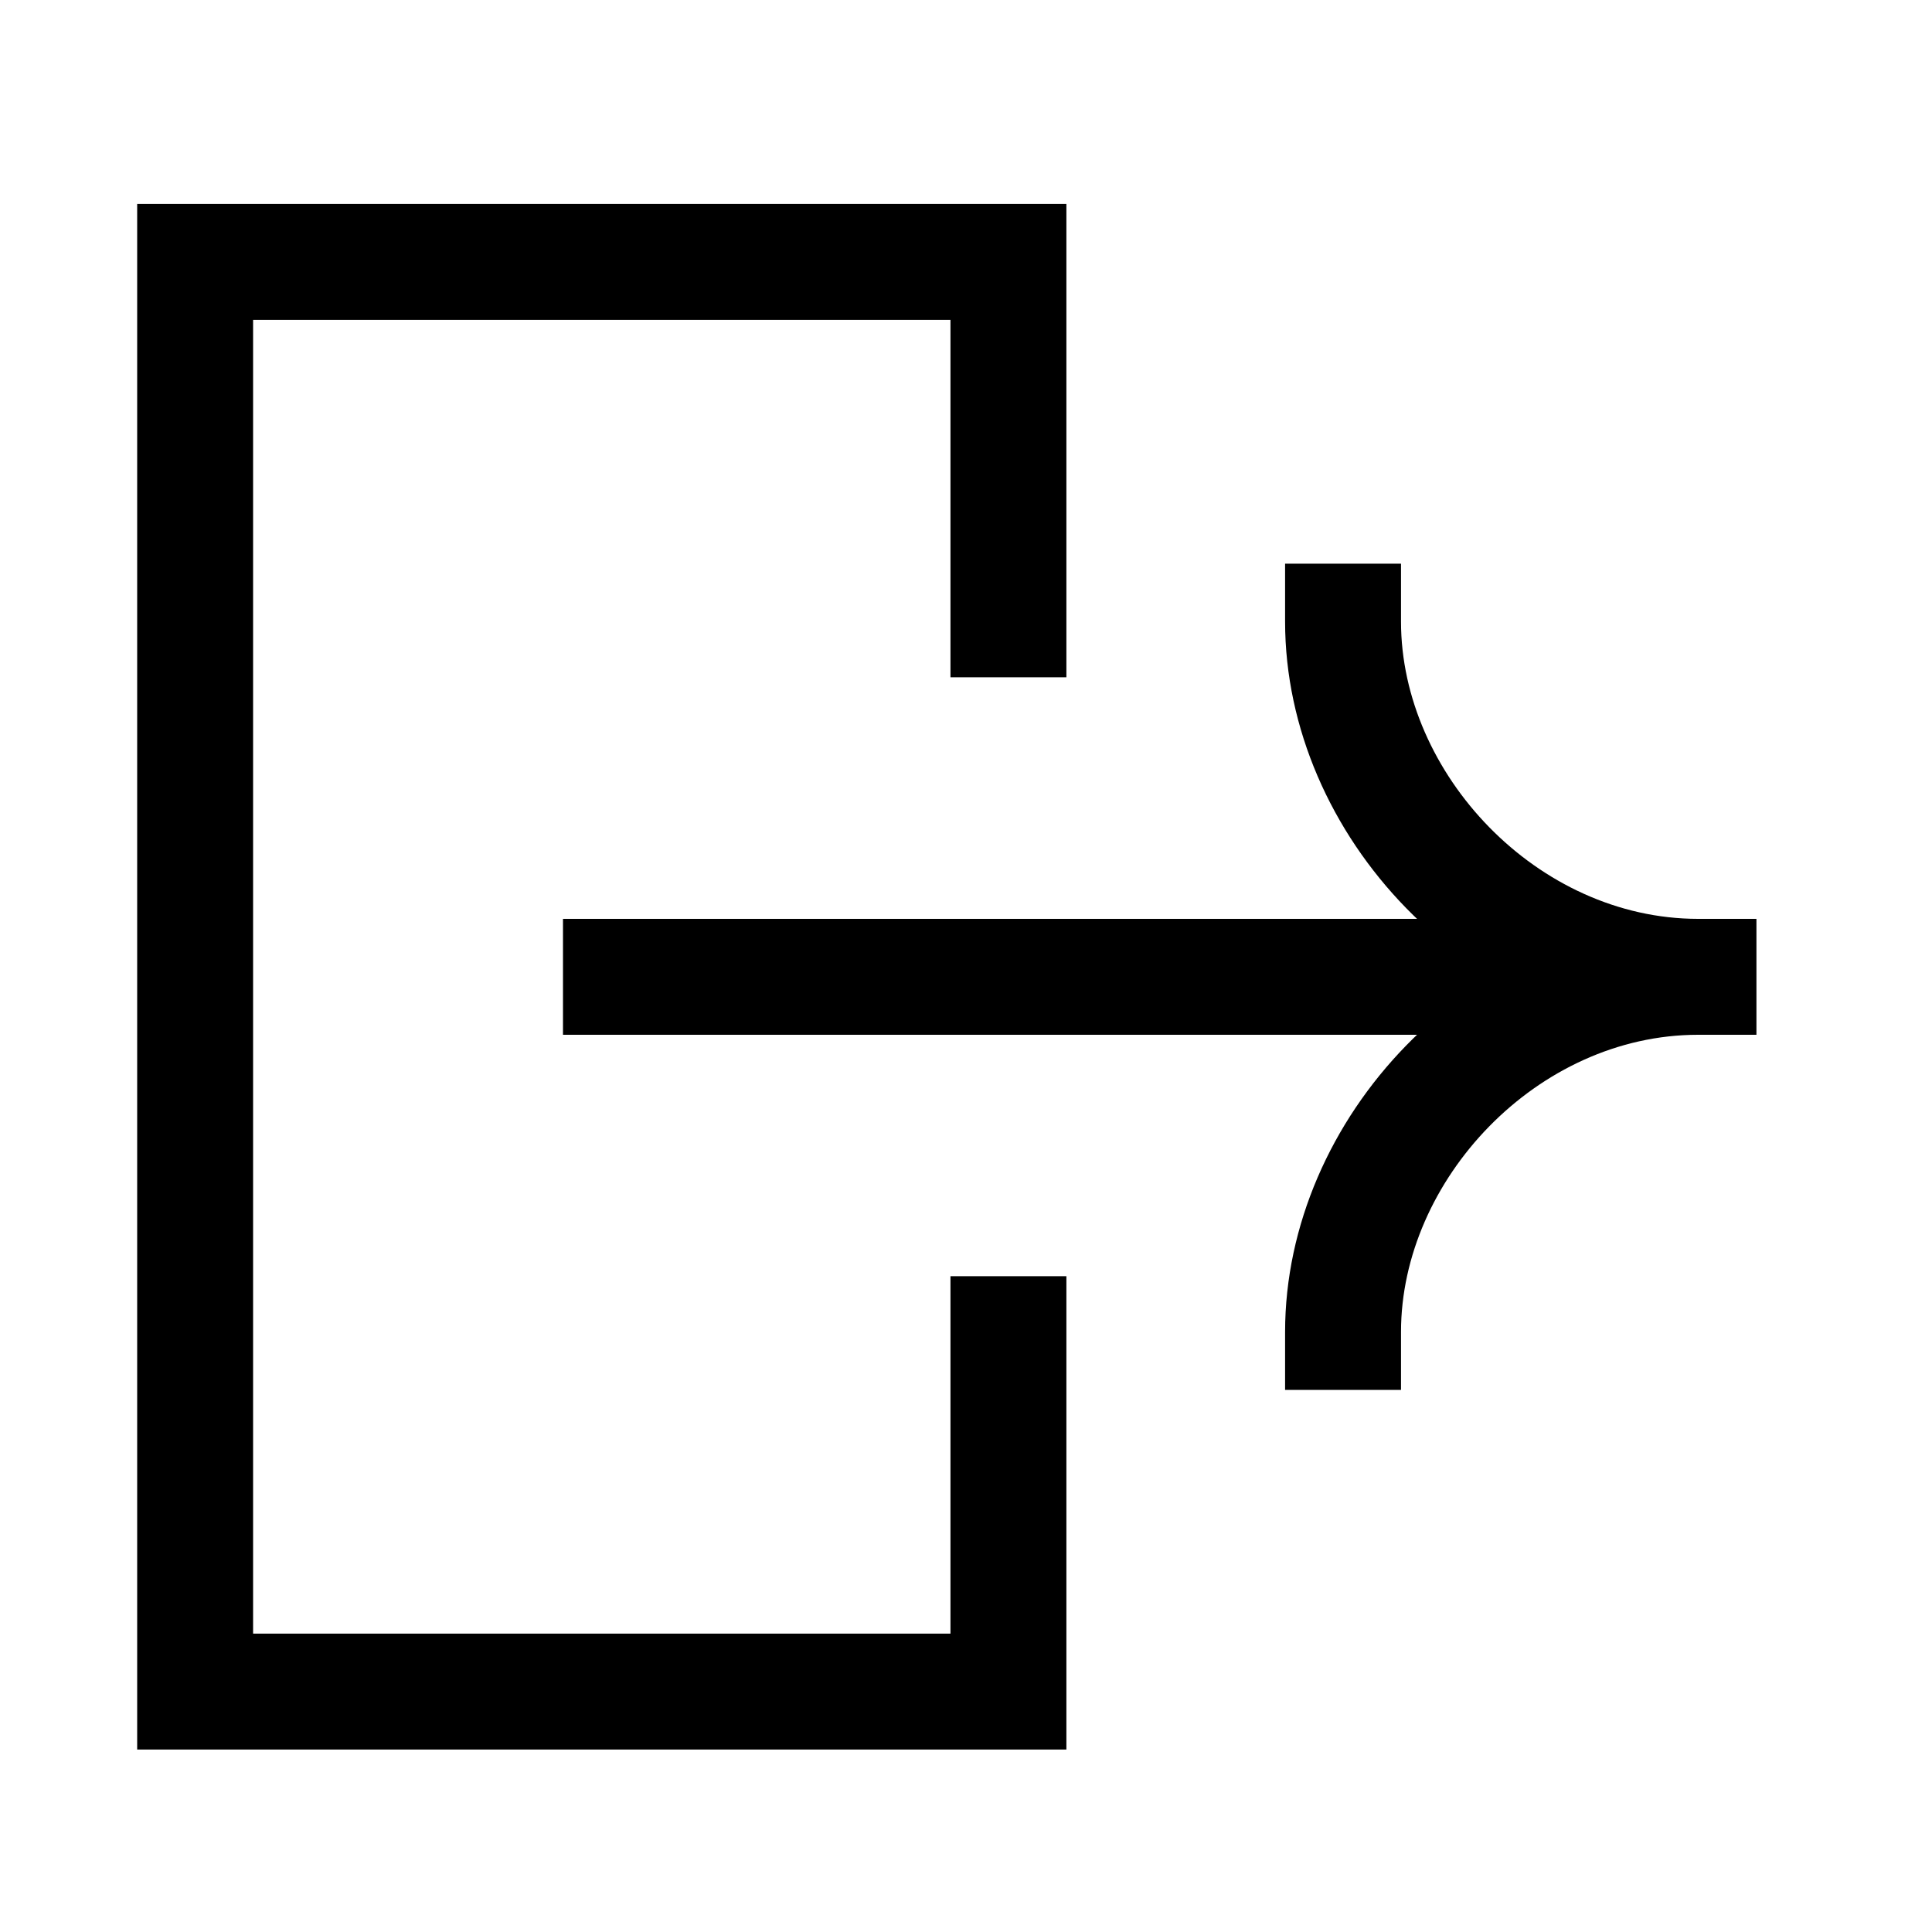 <svg width="25" height="25" viewBox="0 0 25 25" fill="none" xmlns="http://www.w3.org/2000/svg">
<path fill-rule="evenodd" clip-rule="evenodd" d="M13.799 2.639L13.799 8.764L12.299 8.764L12.299 4.139L3.275 4.139L3.275 21.139L12.299 21.139L12.299 16.514L13.799 16.514L13.799 22.639L1.775 22.639L1.775 2.639L13.799 2.639Z" fill="black"/>
<path fill-rule="evenodd" clip-rule="evenodd" d="M22.725 11.89L7.285 11.89L7.285 13.39L22.725 13.39L22.725 11.89Z" fill="black"/>
<path fill-rule="evenodd" clip-rule="evenodd" d="M21.974 13.39C19.029 13.39 16.629 10.805 16.629 8.044L16.629 7.294L18.129 7.294L18.129 8.044C18.129 10.008 19.89 11.89 21.974 11.89L22.724 11.89L22.724 13.39L21.974 13.39Z" fill="black"/>
<path fill-rule="evenodd" clip-rule="evenodd" d="M21.974 11.89C19.029 11.89 16.629 14.475 16.629 17.235L16.629 17.985L18.129 17.985L18.129 17.235C18.129 15.271 19.89 13.39 21.974 13.39L22.724 13.39L22.724 11.89L21.974 11.89Z" fill="black"/>
</svg>